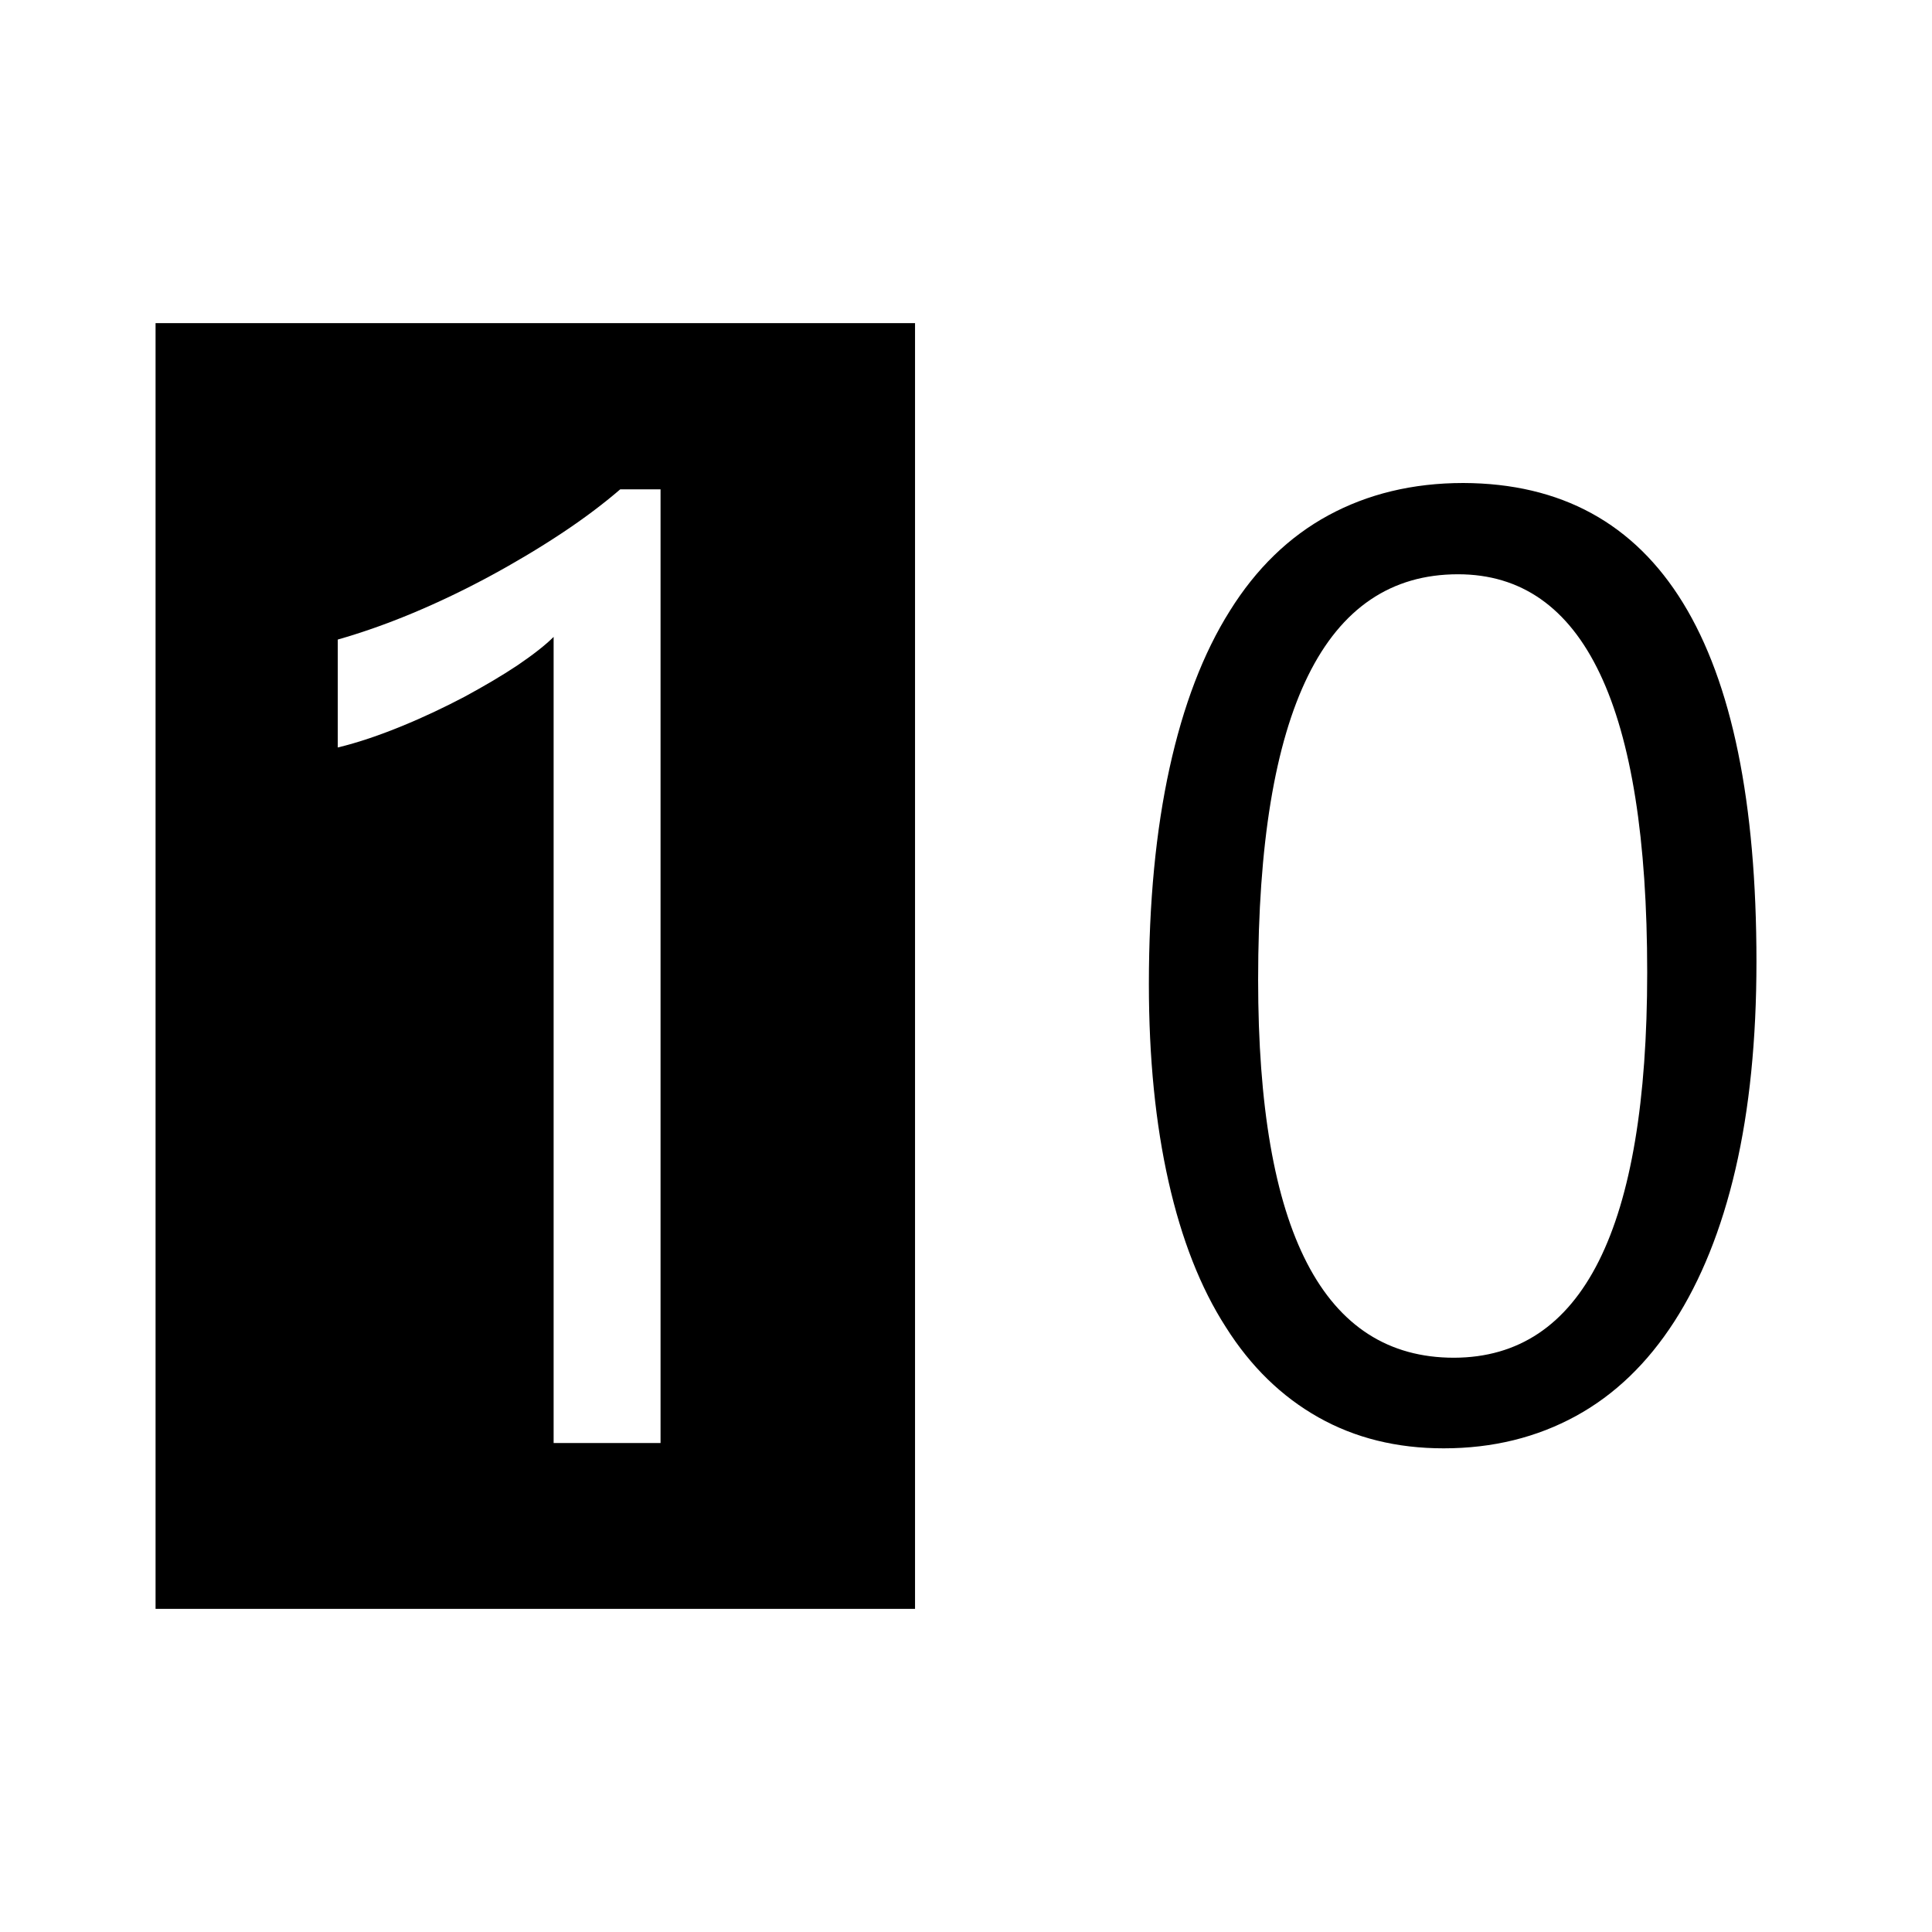 <?xml version="1.0" encoding="utf-8"?>
<!-- Generator: Adobe Illustrator 19.2.1, SVG Export Plug-In . SVG Version: 6.00 Build 0)  -->
<svg version="1.1" id="Ebene_1" xmlns="http://www.w3.org/2000/svg" xmlns:xlink="http://www.w3.org/1999/xlink" x="0px" y="0px"
	 width="580px" height="580px" viewBox="0 0 580 580" style="enable-background:new 0 0 580 580;" xml:space="preserve">
<g>
	<path d="M46.7,483h228V97h-228V483z M101.4,192c7-2,14.5-4.6,22.4-7.9c7.9-3.3,15.6-7,23.2-11.1c7.6-4.1,14.8-8.4,21.6-12.9
		c6.8-4.5,12.6-8.9,17.6-13.2h12.1v286.3h-0.1h-32v-242c-2.5,2.5-6.1,5.3-10.8,8.5c-4.8,3.2-10.1,6.3-16,9.5
		c-5.9,3.1-12.2,6.1-18.8,8.8c-6.6,2.7-13,4.9-19.2,6.4V192z"/>
	<path d="M439.3,145c-15.2,0-28.7,3.3-40.5,9.7c-11.8,6.4-21.7,16-29.6,28.7c-8,12.7-14,28.5-18.1,47.2c-4.1,18.7-6.2,40.3-6.2,64.8
		c0,22.3,2,42,5.9,59.3c3.9,17.3,9.6,31.9,17.2,43.7c7.5,11.9,16.8,20.9,27.8,27.1c11,6.2,23.5,9.3,37.6,9.3c14.8,0,28-3.3,39.7-9.7
		c11.7-6.4,21.5-15.9,29.5-28.3c8-12.4,14.2-27.7,18.4-45.8s6.3-38.9,6.3-62.3C527.3,193,497.9,145.2,439.3,145z M436.5,407.6
		c-39.2,0-58.8-37.8-58.8-113.5c0-81.1,20-121.7,60-121.7c37.9,0,56.8,39.8,56.8,119.5C494.5,368.9,475.1,407.5,436.5,407.6z"/>
</g>
</svg>

